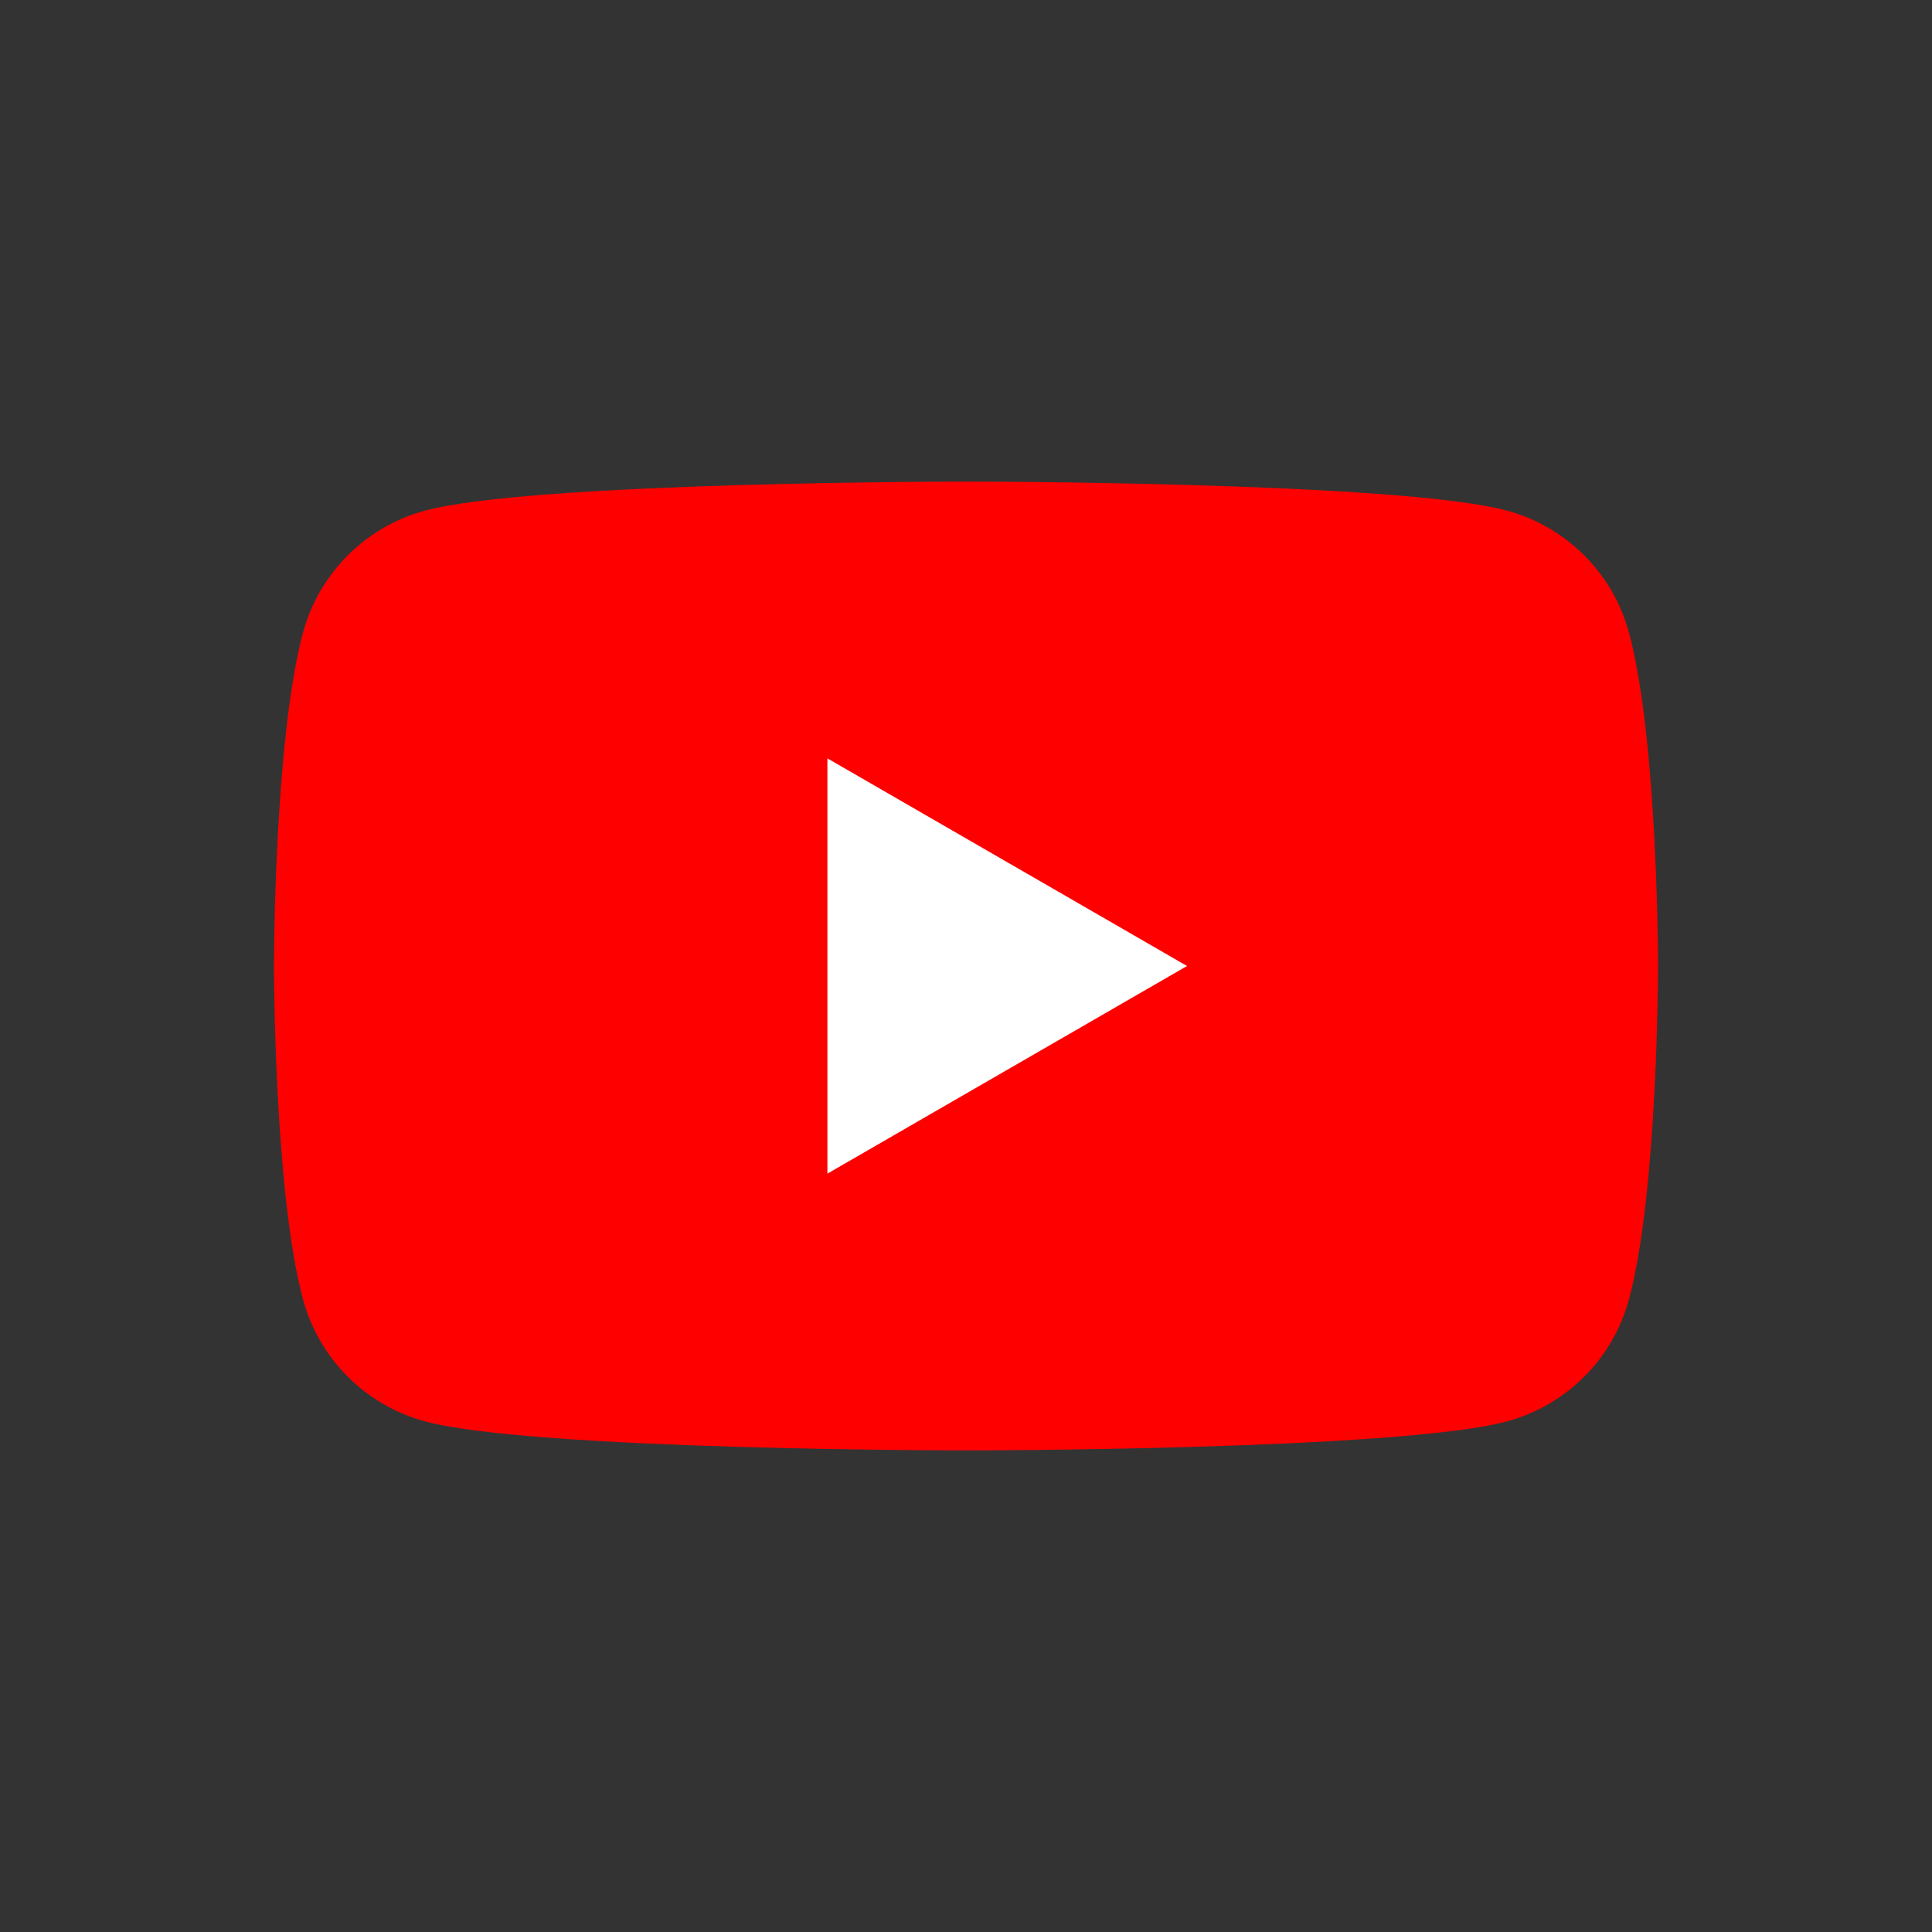 <?xml version="1.0" encoding="UTF-8"?><svg id="Layer_1" xmlns="http://www.w3.org/2000/svg" width="150" height="150" viewBox="0 0 150 150"><rect x="0" y="0" width="150" height="150" fill="#333333" stroke="none"/><path d="m126.48,49.14c-1.24-4.63-4.87-8.26-9.5-9.5-8.38-2.25-41.98-2.25-41.98-2.25,0,0-33.6,0-41.98,2.25-4.63,1.24-8.26,4.87-9.5,9.5-2.25,8.38-2.25,25.86-2.25,25.86,0,0,0,17.49,2.25,25.86,1.24,4.63,4.87,8.26,9.5,9.5,8.38,2.25,41.98,2.25,41.98,2.25,0,0,33.6,0,41.98-2.25,4.63-1.24,8.26-4.87,9.5-9.5,2.25-8.38,2.25-25.86,2.25-25.86,0,0,0-17.49-2.25-25.86Z" style="fill:red;"/><path d="m64.24,91.12l27.92-16.12-27.92-16.12v32.23Z" style="fill:#fff;"/></svg>